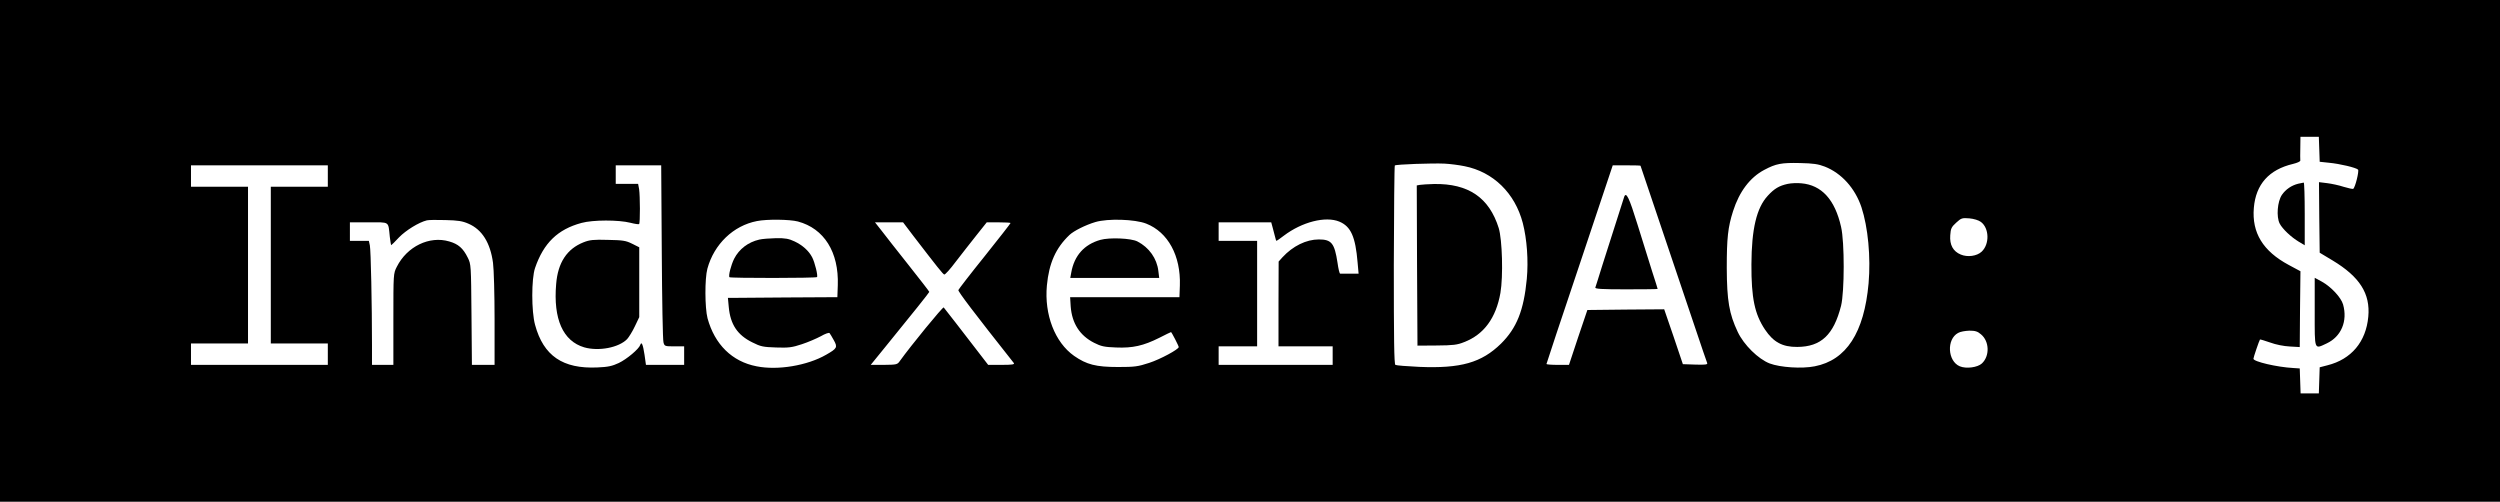 <?xml version="1.0" standalone="no"?>
<!DOCTYPE svg PUBLIC "-//W3C//DTD SVG 20010904//EN"
 "http://www.w3.org/TR/2001/REC-SVG-20010904/DTD/svg10.dtd">
<svg version="1.0" xmlns="http://www.w3.org/2000/svg"
 width="1754pt" height="352pt" viewBox="0 0 1754 352"
 preserveAspectRatio="xMidYMid meet">

<g transform="translate(0,352) scale(0.1,-0.1)"
fill="#000000" stroke="none">
<path d="M0 1760 l0 -1760 8770 0 8770 0 0 1760 0 1760 -8770 0 -8770 0 0
-1760z m16272 713 l3 -88 66 -7 c75 -7 189 -34 203 -48 9 -9 -20 -127 -34
-135 -4 -2 -33 4 -66 14 -33 11 -85 22 -117 26 l-57 7 2 -247 3 -248 90 -54
c191 -115 266 -233 251 -395 -16 -176 -119 -299 -287 -341 l-54 -14 -3 -92 -3
-91 -64 0 -64 0 -3 88 -3 87 -45 3 c-114 6 -280 45 -280 65 0 9 40 127 46 135
1 2 33 -8 71 -21 40 -15 97 -26 138 -28 l70 -4 2 266 3 266 -82 44 c-181 97
-260 226 -245 401 14 165 106 268 275 308 29 7 52 17 51 24 -1 6 -1 46 0 89
l1 77 65 0 64 0 3 -87z m-5997 -119 c202 -40 354 -189 409 -399 29 -113 40
-263 28 -392 -21 -221 -71 -345 -181 -454 -137 -134 -282 -175 -573 -163 -86
4 -162 10 -168 14 -9 5 -11 186 -11 701 1 381 4 695 7 698 8 8 265 17 349 13
39 -2 102 -10 140 -18z m2528 -3 c117 -46 212 -151 257 -285 46 -140 66 -350
50 -534 -31 -346 -156 -539 -378 -582 -90 -18 -242 -8 -316 20 -80 31 -181
130 -224 221 -60 127 -76 219 -77 449 0 210 8 285 44 398 44 138 119 237 219
290 83 44 120 51 252 48 91 -2 127 -7 173 -25z m-10503 -66 l0 -75 -200 0
-200 0 0 -550 0 -550 200 0 200 0 0 -75 0 -75 -480 0 -480 0 0 75 0 75 200 0
200 0 0 550 0 550 -200 0 -200 0 0 75 0 75 480 0 480 0 0 -75z m2343 -532 c2
-335 7 -620 12 -635 7 -27 10 -28 76 -28 l69 0 0 -65 0 -65 -134 0 -134 0 -10
71 c-11 73 -21 96 -30 69 -9 -28 -94 -100 -151 -127 -45 -21 -74 -28 -150 -31
-242 -11 -378 81 -437 299 -26 94 -26 324 0 399 60 175 159 271 326 316 80 22
261 22 343 1 31 -8 58 -12 61 -9 8 7 7 198 0 245 l-7 37 -78 0 -79 0 0 65 0
65 159 0 160 0 4 -607z m6867 604 c0 -1 67 -200 149 -442 81 -242 185 -550
231 -685 45 -135 85 -251 88 -258 3 -10 -15 -12 -83 -10 l-88 3 -65 193 -66
192 -270 -2 -269 -3 -65 -192 -64 -193 -79 0 c-43 0 -79 3 -79 6 0 4 105 319
233 700 l232 694 98 0 c53 0 97 -1 97 -3z m2388 -394 c59 -44 62 -156 5 -209
-33 -31 -99 -40 -146 -20 -54 22 -79 68 -74 135 3 48 9 59 42 89 35 32 41 34
92 30 32 -3 65 -13 81 -25z m-10610 -13 c94 -41 152 -133 171 -274 6 -43 11
-221 11 -397 l0 -319 -79 0 -80 0 -3 353 c-3 346 -3 353 -26 399 -33 67 -67
96 -130 114 -139 41 -296 -35 -368 -178 -24 -47 -24 -49 -24 -368 l0 -320 -75
0 -75 0 0 138 c0 283 -8 668 -15 700 l-7 32 -67 0 -66 0 0 65 0 65 132 0 c151
0 136 10 148 -102 4 -32 8 -58 10 -58 2 0 27 25 55 55 48 49 138 105 195 119
11 3 70 4 130 2 89 -2 120 -7 163 -26z m2310 16 c184 -49 288 -215 280 -447
l-3 -84 -355 -2 c-195 -2 -368 -3 -384 -3 l-29 0 6 -64 c11 -122 61 -197 165
-248 59 -30 77 -33 167 -36 88 -3 112 0 181 23 43 14 103 40 133 56 29 17 57
27 61 22 4 -4 17 -27 30 -50 28 -50 23 -58 -54 -102 -132 -76 -340 -111 -488
-81 -172 33 -294 154 -344 337 -19 74 -20 278 -1 348 47 172 182 302 348 334
70 14 229 12 287 -3z m2444 -15 c153 -60 243 -226 236 -434 l-3 -82 -384 0
-383 0 4 -65 c9 -119 64 -204 164 -255 49 -25 72 -30 154 -33 117 -5 192 12
304 68 43 22 80 40 82 40 4 0 54 -97 54 -105 0 -16 -130 -86 -207 -111 -79
-26 -102 -29 -218 -29 -156 0 -221 17 -309 78 -135 95 -210 290 -191 494 15
157 62 263 159 355 30 28 111 69 181 90 88 26 278 20 357 -11z m1355 14 c81
-34 113 -106 128 -287 l7 -78 -61 0 c-34 0 -64 0 -68 0 -5 -1 -13 34 -19 77
-21 137 -42 163 -131 163 -88 0 -182 -46 -255 -125 l-27 -30 -1 -297 0 -298
190 0 190 0 0 -65 0 -65 -400 0 -400 0 0 65 0 65 135 0 135 0 0 370 0 370
-135 0 -135 0 0 65 0 65 185 0 184 0 10 -37 c5 -21 13 -50 17 -65 3 -16 8 -28
10 -28 2 0 25 16 51 36 128 97 293 139 390 99z m-2992 -96 c173 -225 211 -273
220 -275 6 -2 42 38 80 89 39 50 103 133 144 184 l74 93 84 0 c46 0 83 -2 83
-5 0 -3 -81 -107 -181 -232 -100 -124 -183 -232 -185 -238 -4 -9 109 -158 389
-512 7 -10 -11 -13 -85 -13 l-95 0 -74 96 c-41 53 -109 142 -152 197 -43 56
-82 105 -86 110 -6 6 -231 -269 -307 -375 -18 -26 -22 -27 -112 -28 l-93 0
104 128 c186 228 307 380 307 384 0 3 -66 88 -146 189 -80 101 -166 210 -190
242 l-45 57 98 0 99 0 69 -91z m7494 -695 c59 -49 62 -152 6 -204 -30 -28
-110 -39 -155 -20 -86 36 -94 190 -12 234 15 9 50 15 79 16 41 0 58 -5 82 -26z"/>
<path d="M16124 2231 c-47 -12 -87 -39 -114 -78 -32 -47 -40 -154 -16 -201 19
-38 82 -97 136 -129 l40 -24 0 220 c0 122 -3 221 -7 220 -5 -1 -22 -4 -39 -8z"/>
<path d="M16240 1331 c0 -274 -5 -262 85 -220 101 48 147 156 114 273 -14 49
-84 124 -149 160 l-50 27 0 -240z"/>
<path d="M9962 2223 l-22 -4 2 -562 3 -562 135 1 c115 1 144 4 193 24 138 53
223 169 254 345 20 117 13 373 -12 455 -67 214 -213 313 -454 309 -42 -1 -86
-4 -99 -6z"/>
<path d="M12543 2230 c-60 -13 -94 -33 -140 -83 -79 -85 -114 -234 -115 -482
-1 -237 23 -349 95 -457 59 -88 122 -123 227 -122 166 1 255 84 307 289 24 98
25 446 0 553 -43 192 -137 294 -279 306 -29 3 -72 1 -95 -4z"/>
<path d="M4094 1820 c-116 -46 -180 -142 -192 -293 -21 -246 48 -400 197 -444
102 -29 243 -2 301 58 12 13 37 53 54 89 l31 65 0 245 0 245 -50 25 c-44 22
-65 25 -170 27 -101 3 -128 0 -171 -17z"/>
<path d="M11395 2138 c-15 -45 -111 -348 -151 -473 -25 -82 -49 -156 -51 -162
-4 -10 43 -13 216 -13 122 0 221 1 221 3 0 2 -17 57 -39 124 -21 67 -67 214
-102 327 -59 191 -80 234 -94 194z"/>
<path d="M5327 1839 c-78 -18 -141 -66 -176 -134 -22 -44 -42 -121 -33 -130 7
-7 607 -7 614 1 8 8 -15 103 -34 139 -24 46 -68 85 -123 111 -40 19 -66 24
-130 23 -44 -1 -97 -5 -118 -10z"/>
<path d="M7720 1837 c-113 -32 -183 -110 -204 -229 l-7 -38 312 0 312 0 -6 49
c-10 87 -65 165 -147 207 -45 23 -196 29 -260 11z"/>
</g>
</svg>
